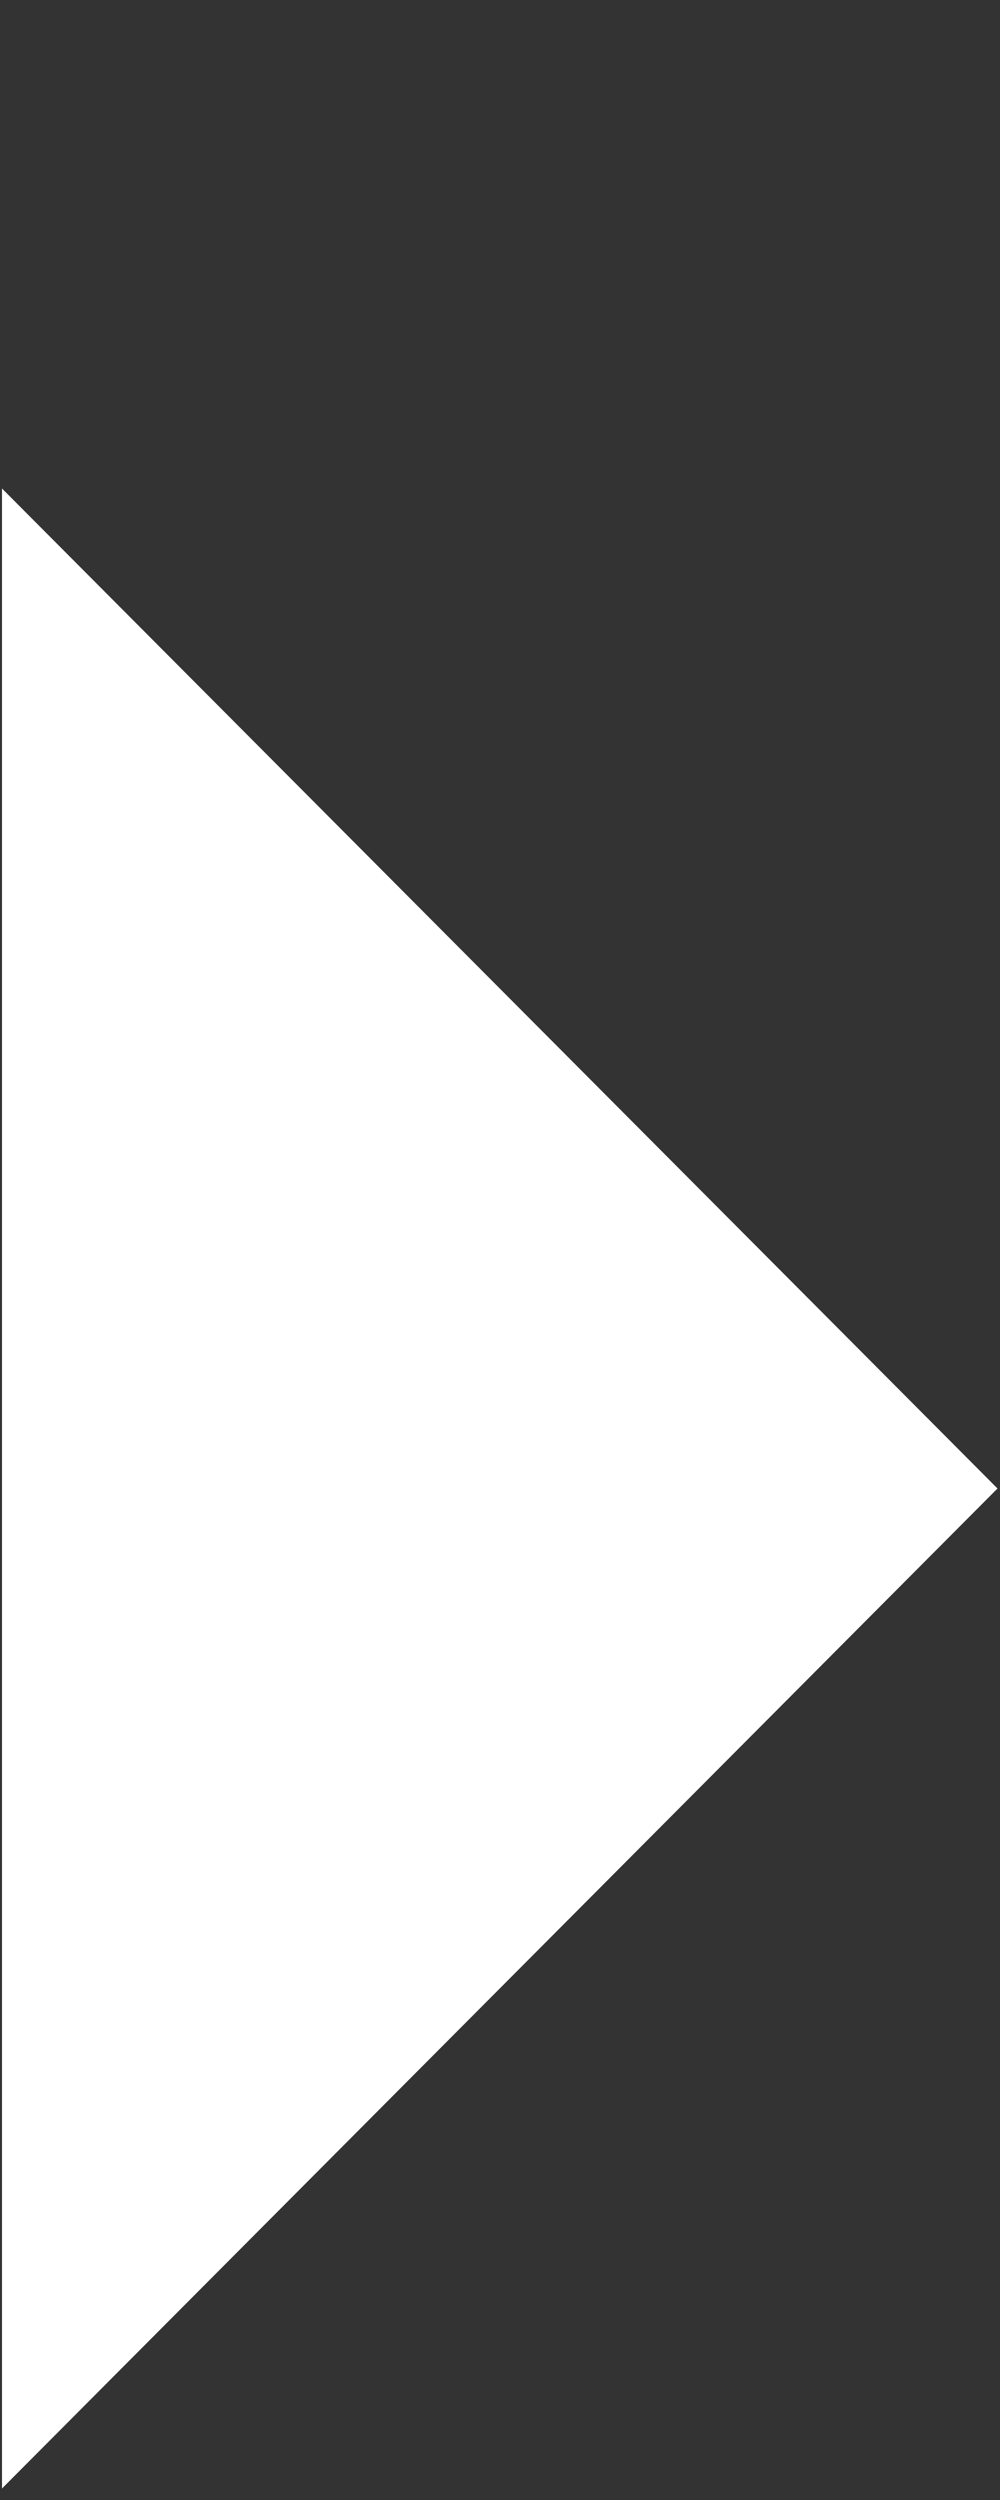 
<svg width="2px" height="5px" viewBox="54 2 2 5" version="1.1" xmlns="http://www.w3.org/2000/svg" xmlns:xlink="http://www.w3.org/1999/xlink">
    <rect x="54" y="2" width="2" height="5" fill="#333333" stroke="none"/>
    <!-- Generator: Sketch 39.1 (31720) - http://www.bohemiancoding.com/sketch -->
    <desc>Created with Sketch.</desc>
    <defs></defs>
    <polygon id="Triangle" stroke="none" fill="#FFFFFF" fill-rule="evenodd" transform="translate(55, 4.977) rotate(90) translate(-55, -4.977) " points="55 3.982 57 5.973 53 5.973"></polygon>
</svg>